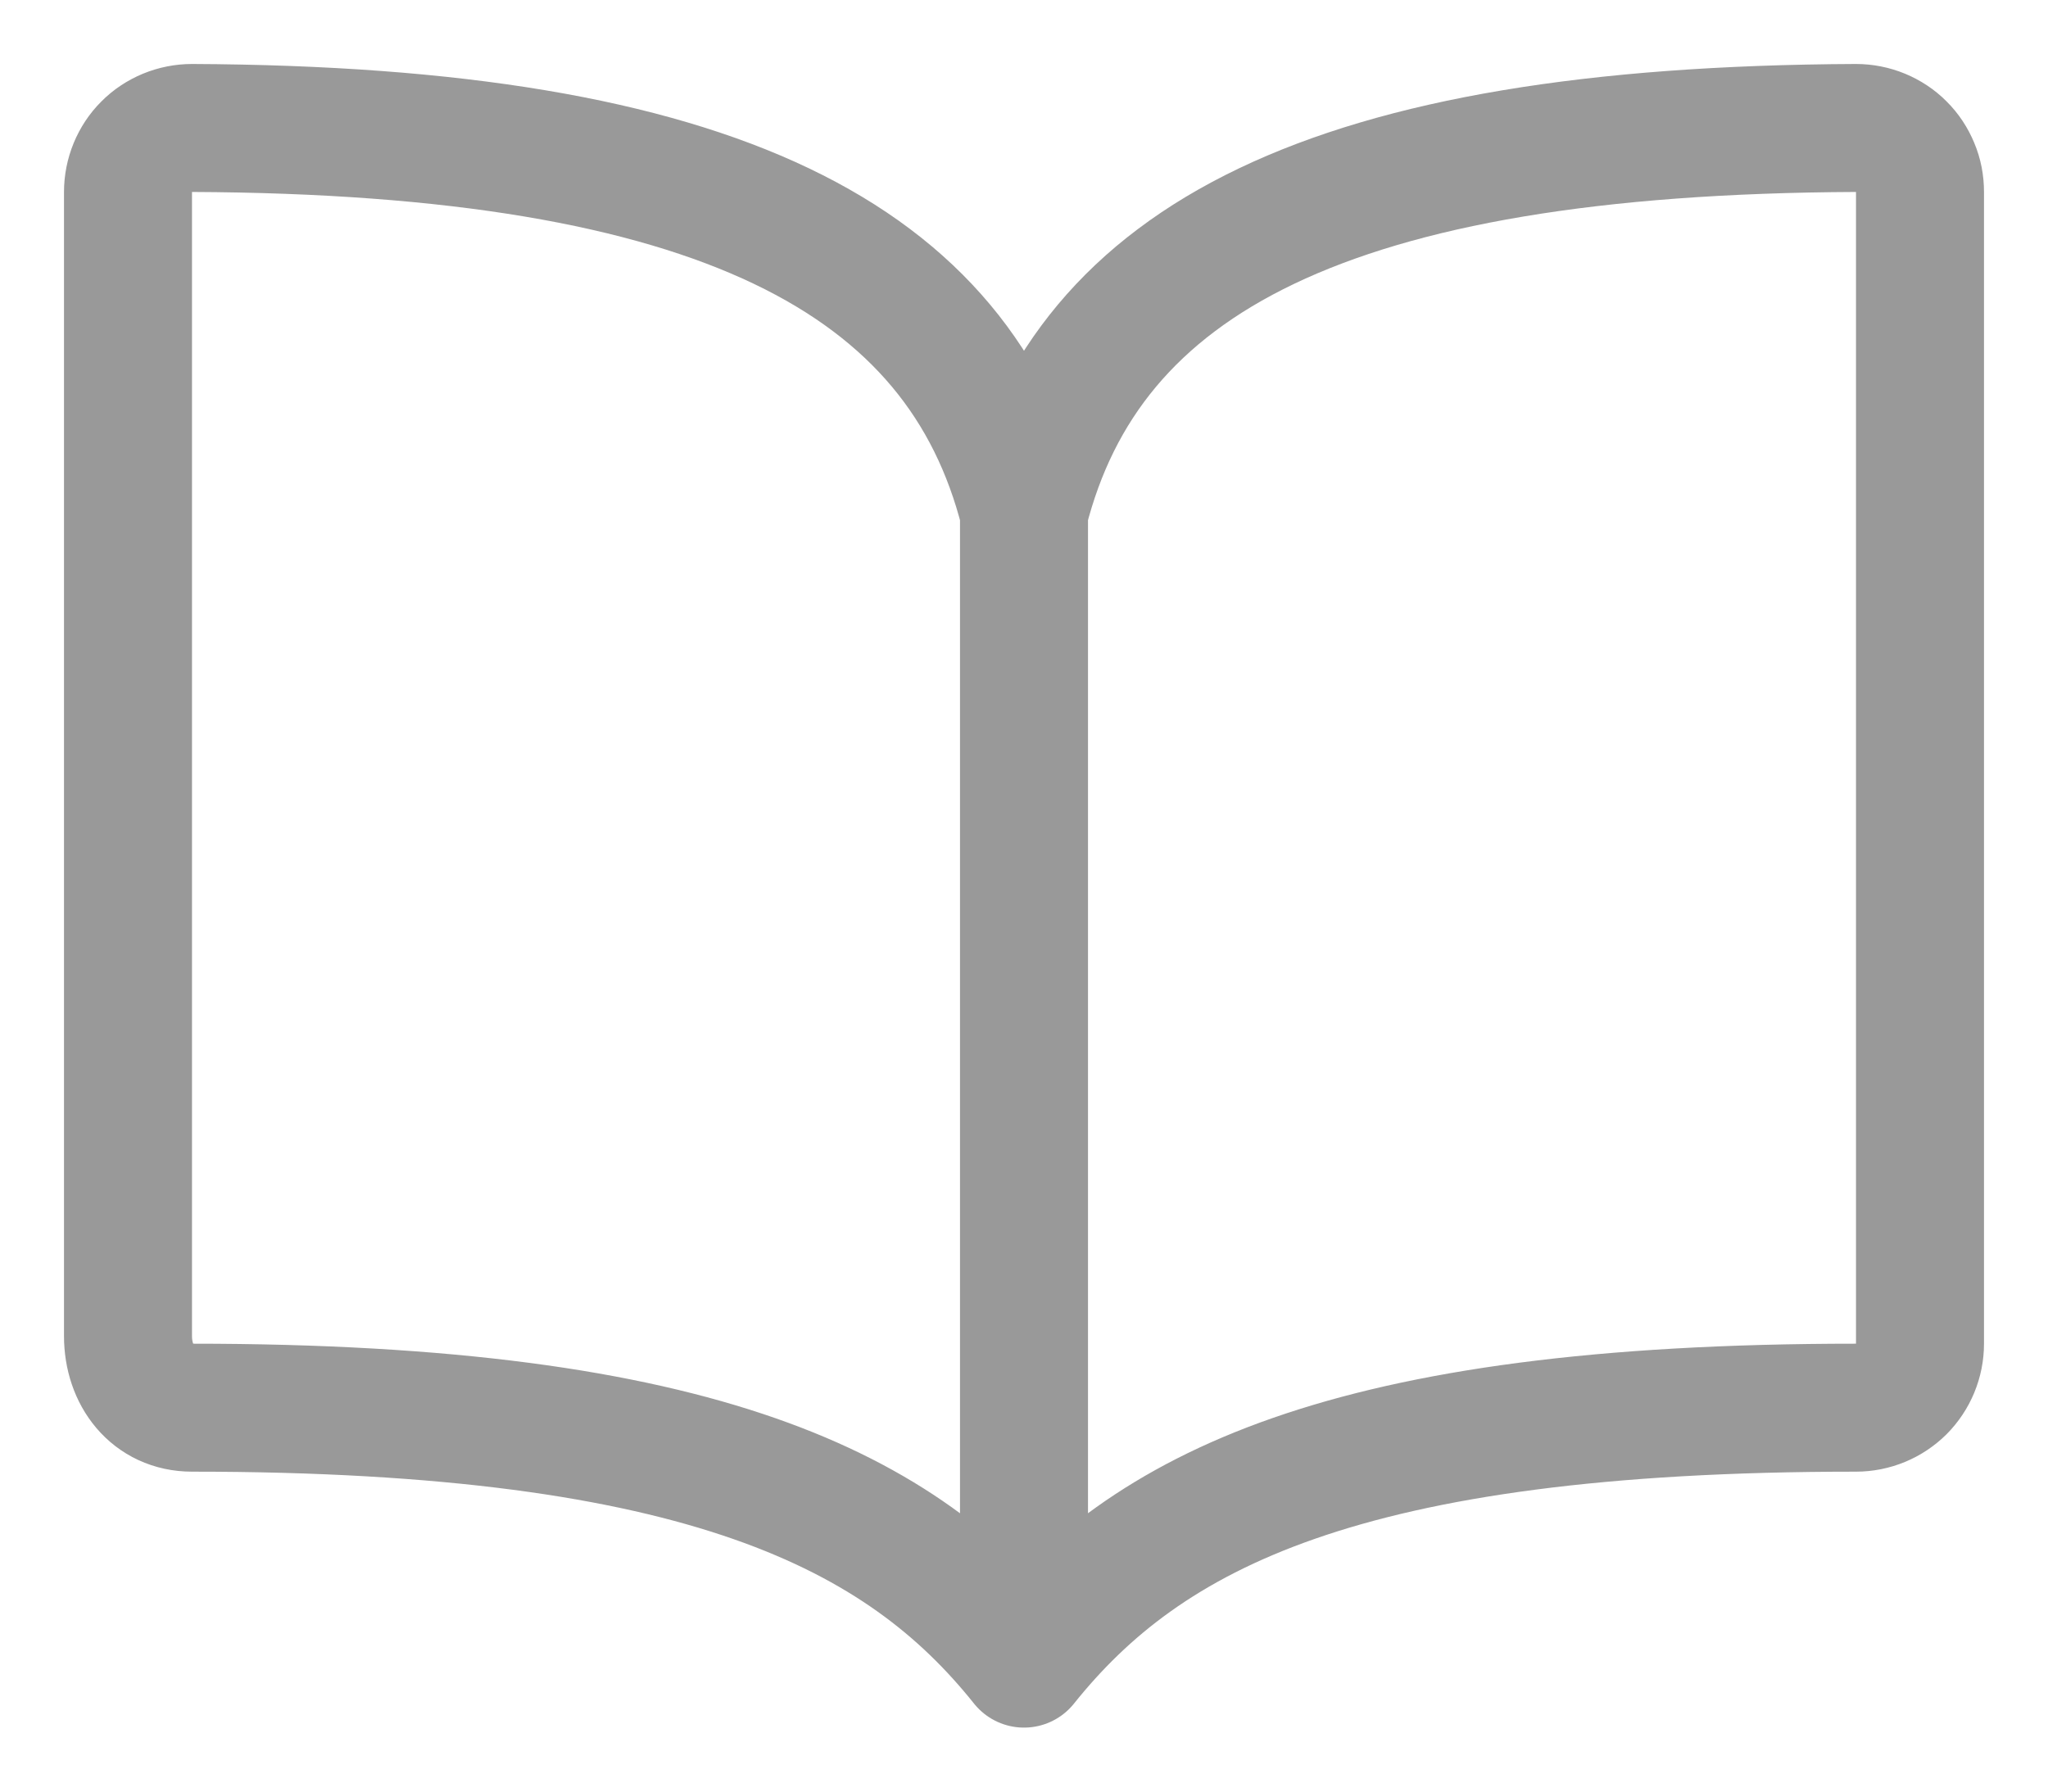 <svg width="16" height="14" viewBox="0 0 16 14" fill="none" xmlns="http://www.w3.org/2000/svg">
<path d="M8 4C8.5 2.026 10.388 1.018 14.5 1C14.566 1 14.631 1.013 14.692 1.038C14.752 1.063 14.808 1.099 14.854 1.146C14.901 1.192 14.937 1.248 14.962 1.308C14.988 1.369 15 1.434 15 1.5V10.5C15 10.633 14.947 10.76 14.854 10.854C14.76 10.947 14.633 11 14.5 11C10.5 11 8.955 11.807 8 13M8 4C7.5 2.026 5.612 1.018 1.5 1C1.434 1 1.369 1.013 1.308 1.038C1.248 1.063 1.192 1.099 1.146 1.146C1.099 1.192 1.063 1.248 1.038 1.308C1.013 1.369 1 1.434 1 1.5V10.44C1 10.748 1.191 11 1.5 11C5.5 11 7.051 11.812 8 13M8 4V13" stroke="#999999" stroke-linecap="round" stroke-linejoin="round"/>
</svg>
